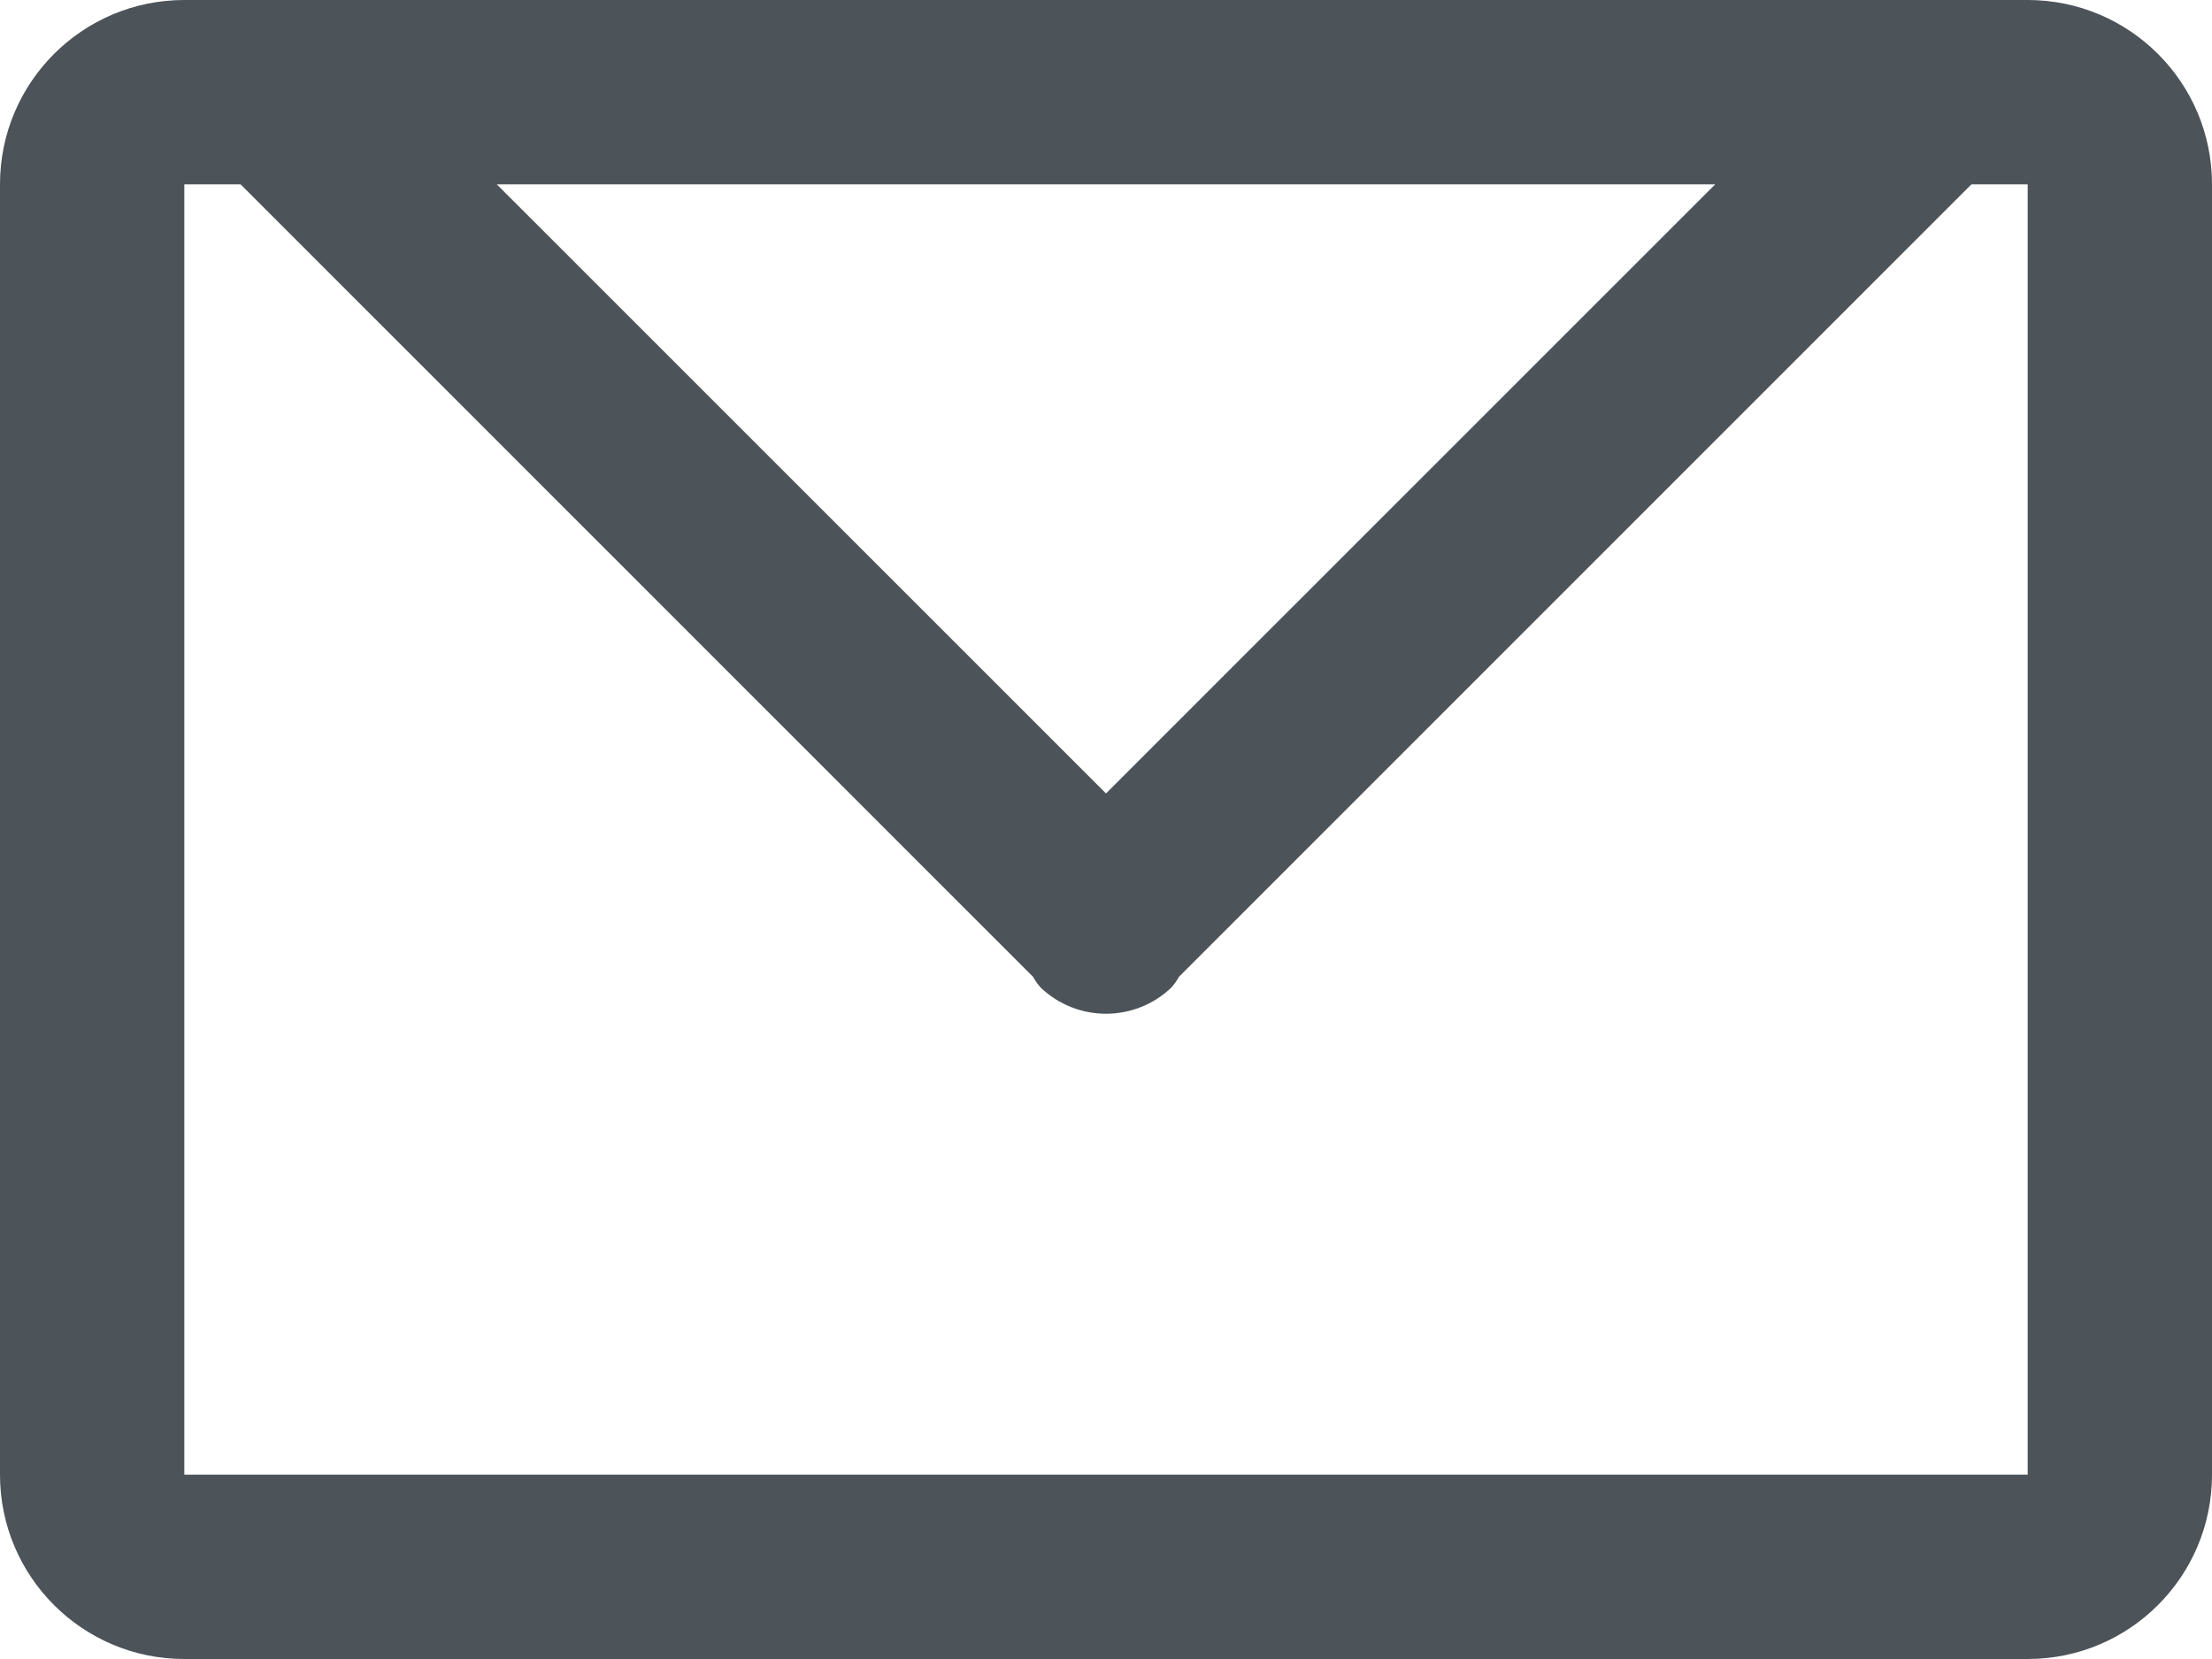 <?xml version="1.0" encoding="UTF-8"?>
<svg width="24px" height="18px" viewBox="0 0 24 18" version="1.1" xmlns="http://www.w3.org/2000/svg" xmlns:xlink="http://www.w3.org/1999/xlink">
    <rect x="0" y="0" width="24" height="18" fill="#808080" stroke="none"/>
    <!-- Generator: Sketch 41.2 (35397) - http://www.bohemiancoding.com/sketch -->
    <title>e-mail-icon</title>
    <desc>Created with Sketch.</desc>
    <defs>
        <rect id="path-1" x="0" y="28" width="264" height="232" rx="4"></rect>
        <mask id="mask-2" maskContentUnits="userSpaceOnUse" maskUnits="objectBoundingBox" x="0" y="0" width="264" height="232" fill="white">
            <use xlink:href="#path-1"></use>
        </mask>
    </defs>
    <g id="a" stroke="none" stroke-width="1" fill="none" fill-rule="evenodd">
        <g id="contact" transform="translate(-73, -135)">
            <g transform="translate(46, -2)">
                <use id="Rectangle-4-Copy-8" stroke="#D5DADE" mask="url(#mask-2)" stroke-width="2" fill="#FFFFFF" xlink:href="#path-1"></use>
                <g id="letter" transform="translate(27, 137)" fill="#4C5359">
                    <path d="M22,18 L2,18 C0.895,18 0,17.105 0,16 L0,2 C0,0.895 0.895,0 2,0 L22,0 C23.105,0 24,0.895 24,2 L24,16 C24,17.105 23.105,18 22,18 L22,18 Z M5.39,2 L12,8.609 L18.61,2 L5.39,2 L5.39,2 Z M22,2 L21.39,2 L12.79,10.6 C12.768,10.641 12.741,10.679 12.71,10.714 C12.313,11.094 11.687,11.094 11.29,10.714 C11.259,10.679 11.232,10.641 11.21,10.6 L2.61,2 L2,2 L2,16 L22,16 L22,2 L22,2 Z"></path>
                </g>
            </g>
        </g>
    </g>
</svg>